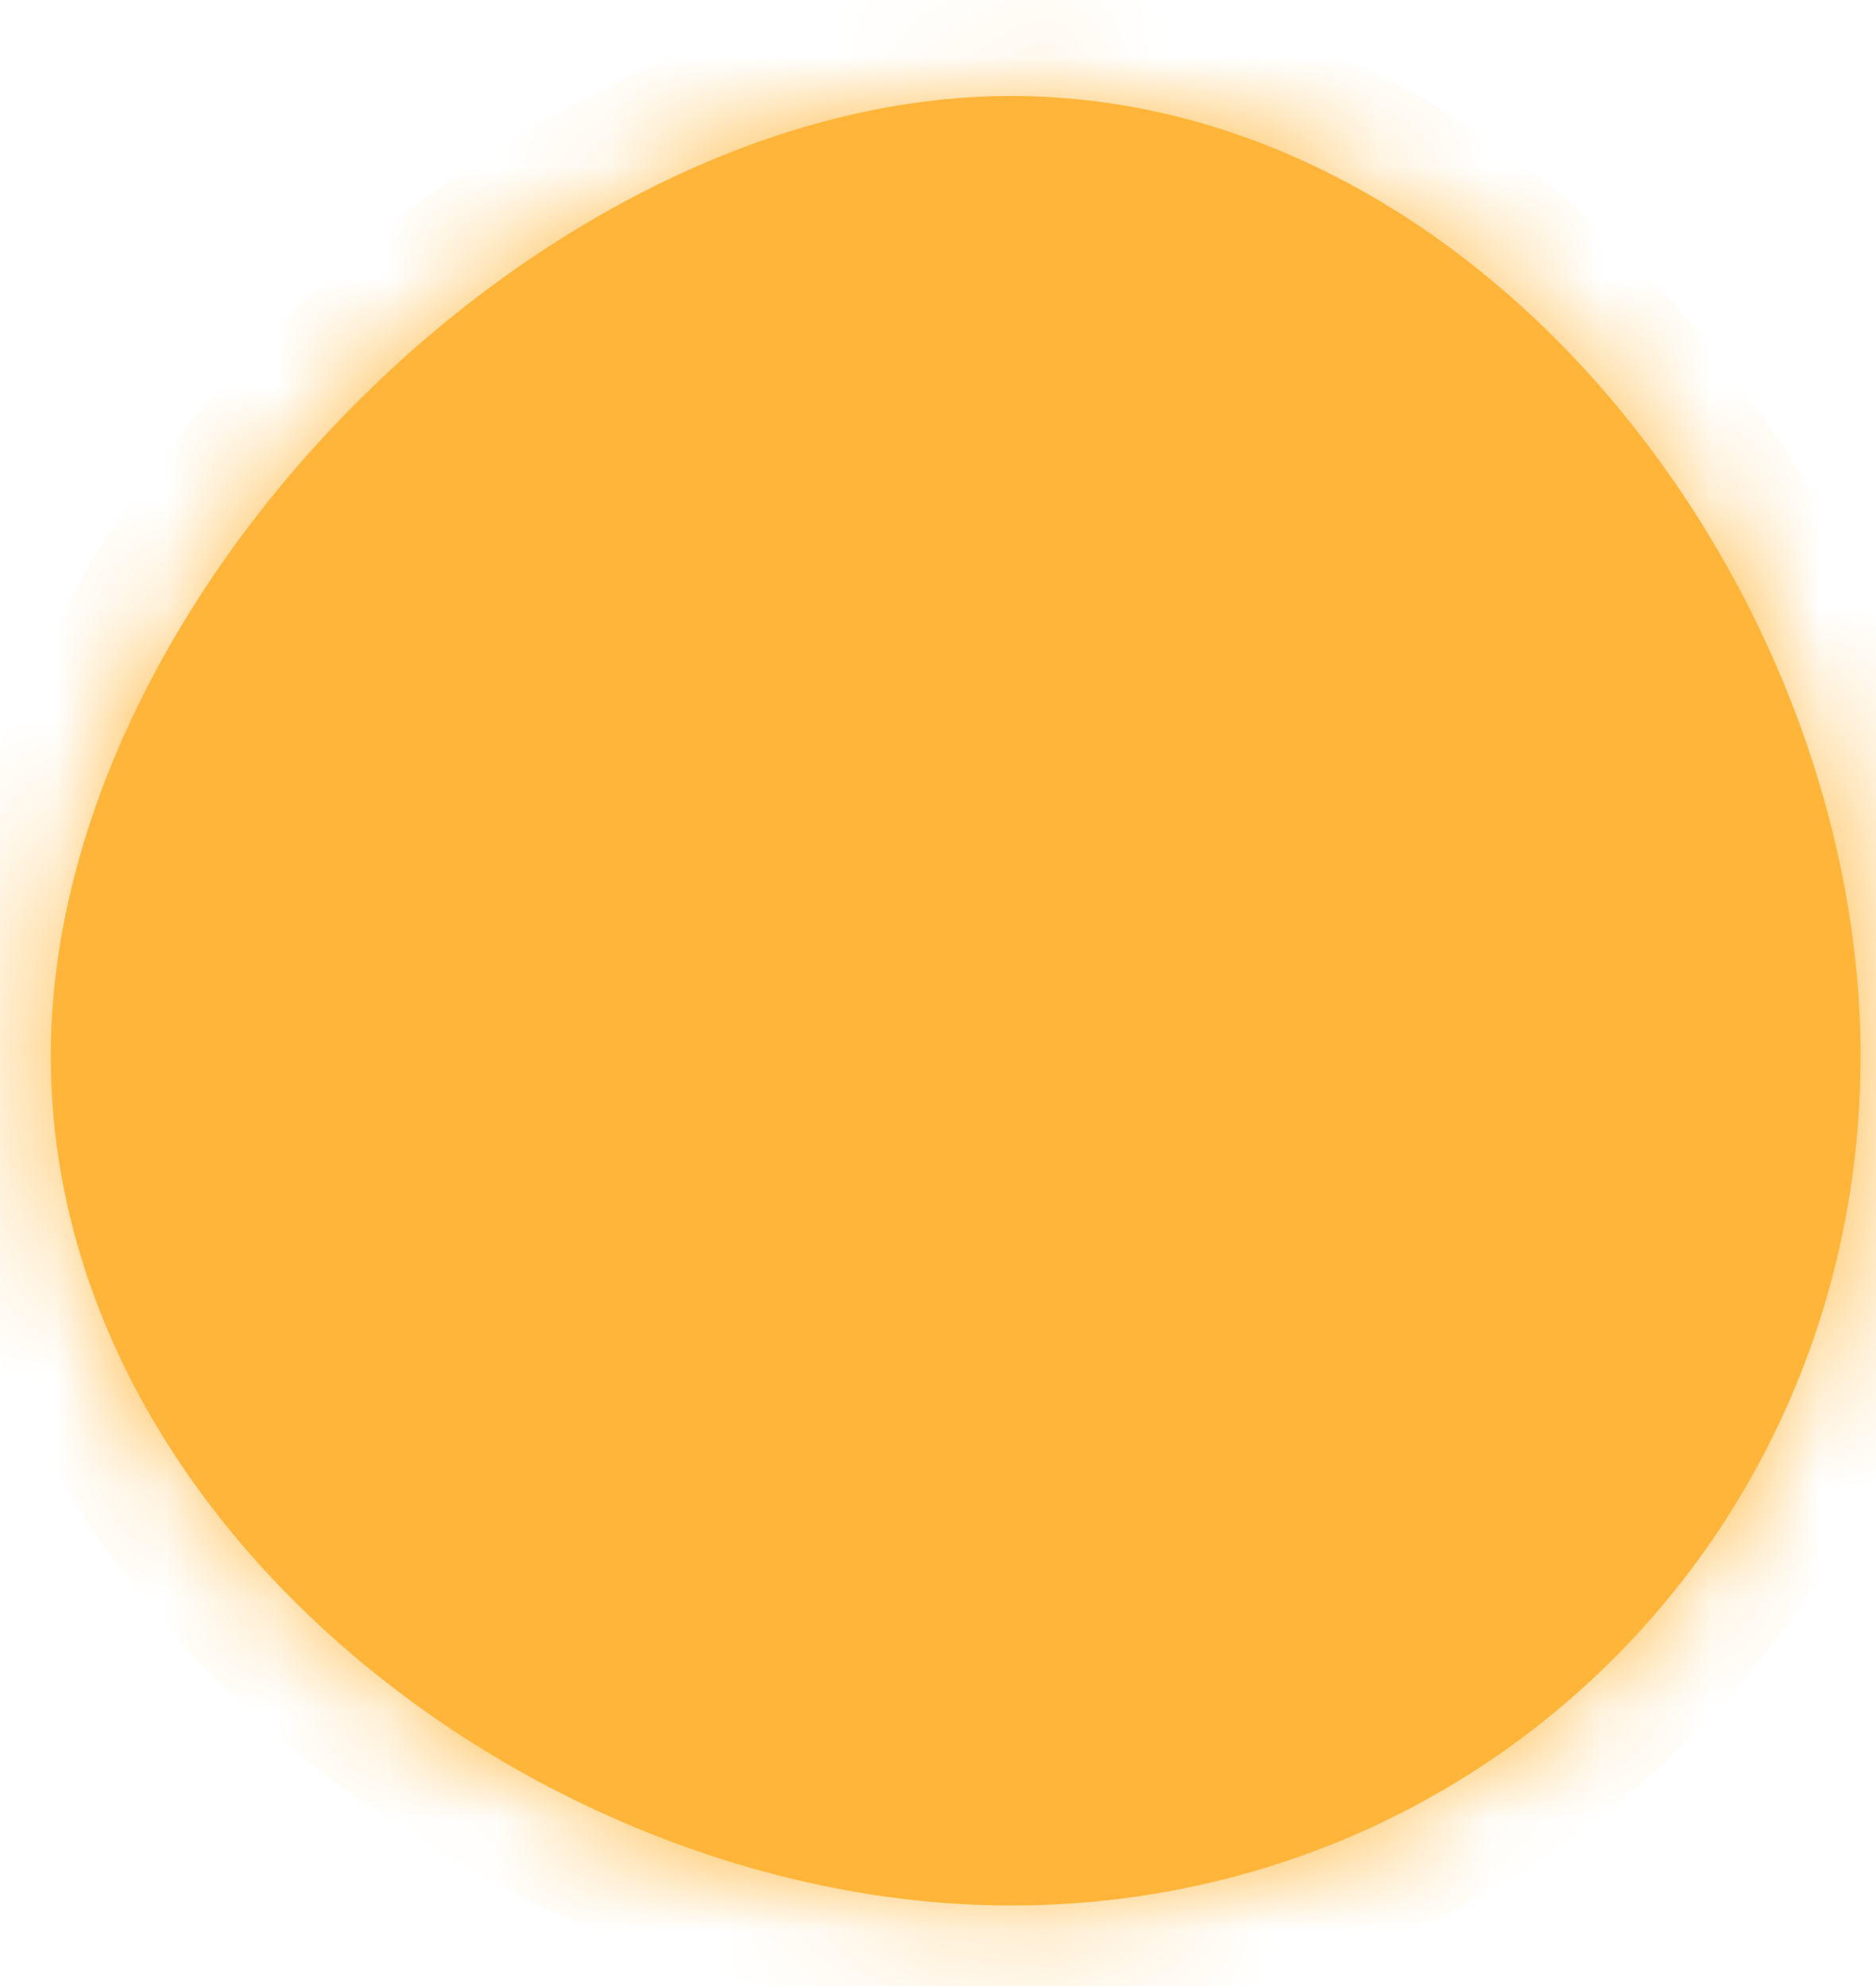 <svg xmlns="http://www.w3.org/2000/svg" xmlns:xlink="http://www.w3.org/1999/xlink" width="17" height="18" version="1.1"><defs><mask id="clip2370" fill="#fff"><path fill-rule="evenodd" d="M 9.16 0.87 C 13.46 0.87 16.86 5.37 16.86 9.57 C 16.86 13.87 13.46 17.27 9.16 17.27 C 4.96 17.27 0.46 13.87 0.46 9.57 C 0.46 5.37 4.96 0.87 9.16 0.87 Z"/></mask></defs><g><path fill="#ffb539" fill-rule="nonzero" stroke="none" d="M 9.16 0.87 C 13.46 0.87 16.86 5.37 16.86 9.57 C 16.86 13.87 13.46 17.27 9.16 17.27 C 4.96 17.27 0.46 13.87 0.46 9.57 C 0.46 5.37 4.96 0.87 9.16 0.87 Z" transform="matrix(1 0 0 1 -556 -15665 ) matrix(1 0 0 1 556 15665 )"/><path fill="none" stroke="#ffb539" stroke-width="2" d="M 9.16 0.87 C 13.46 0.87 16.86 5.37 16.86 9.57 C 16.86 13.87 13.46 17.27 9.16 17.27 C 4.96 17.27 0.46 13.87 0.46 9.57 C 0.46 5.37 4.96 0.87 9.16 0.87 Z" mask="url(#clip2370)" transform="matrix(1 0 0 1 -556 -15665 ) matrix(1 0 0 1 556 15665 )"/></g></svg>